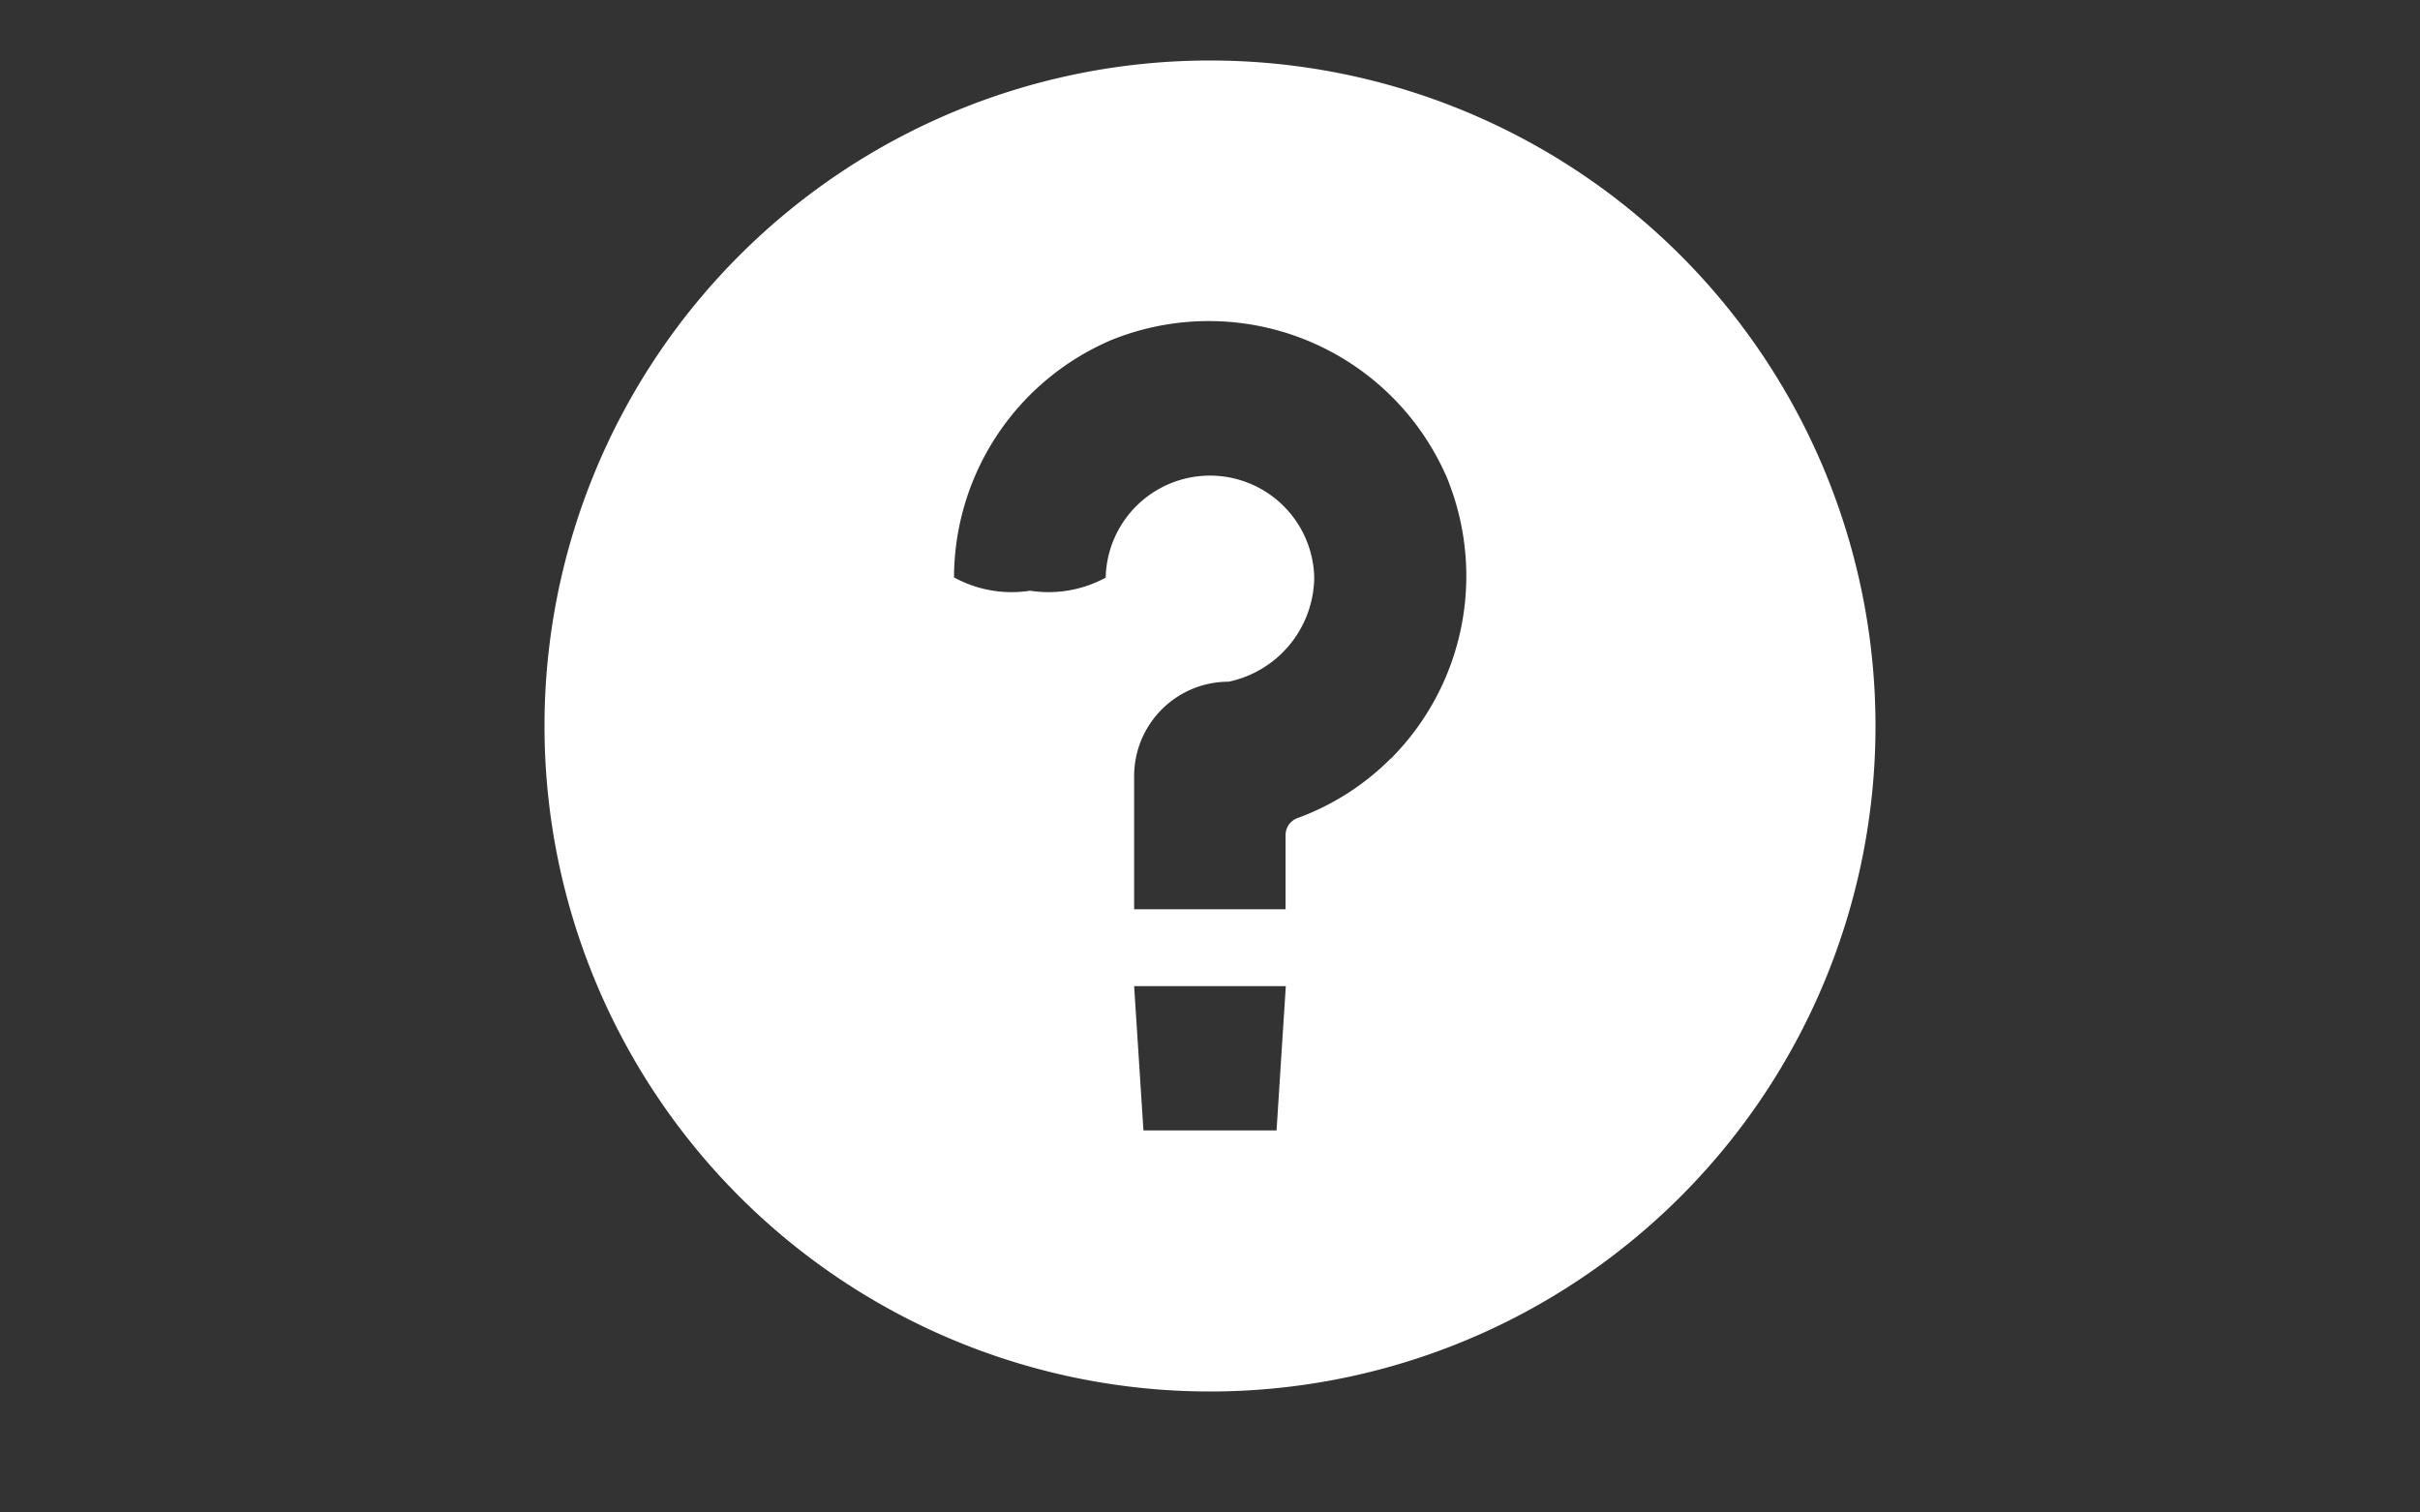 <svg xmlns="http://www.w3.org/2000/svg" width="40" height="25" viewBox="0 0 40 25">
  <rect x="0" y="0" width="40" height="25" fill="#333333" stroke="none"/>
<defs>
    <style>
      .cls-1 {
        fill: #fff;
        fill-rule: evenodd;
      }
    </style>
  </defs>
  <path id="シェイプ_8" data-name="シェイプ 8" class="cls-1" d="M20,1A11,11,0,1,0,31,12,11,11,0,0,0,20,1Zm1.1,17.685H18.9L18.746,16.3h2.507Zm1.888-6.148a4.216,4.216,0,0,1-1.539.984,0.3,0.3,0,0,0-.2.284v1.224H18.746v-2.2a1.561,1.561,0,0,1,1.561-1.561,1.781,1.781,0,0,0,1.416-1.724,1.724,1.724,0,0,0-3.447,0h0.007a1.983,1.983,0,0,1-1.257.22,1.983,1.983,0,0,1-1.257-.22,4.276,4.276,0,0,1,2.516-3.886,1.867,1.867,0,0,1,.178-0.074A4.288,4.288,0,0,1,23.887,7.83a1.855,1.855,0,0,1,.073.178A4.276,4.276,0,0,1,22.992,12.537Z"/>
</svg>

